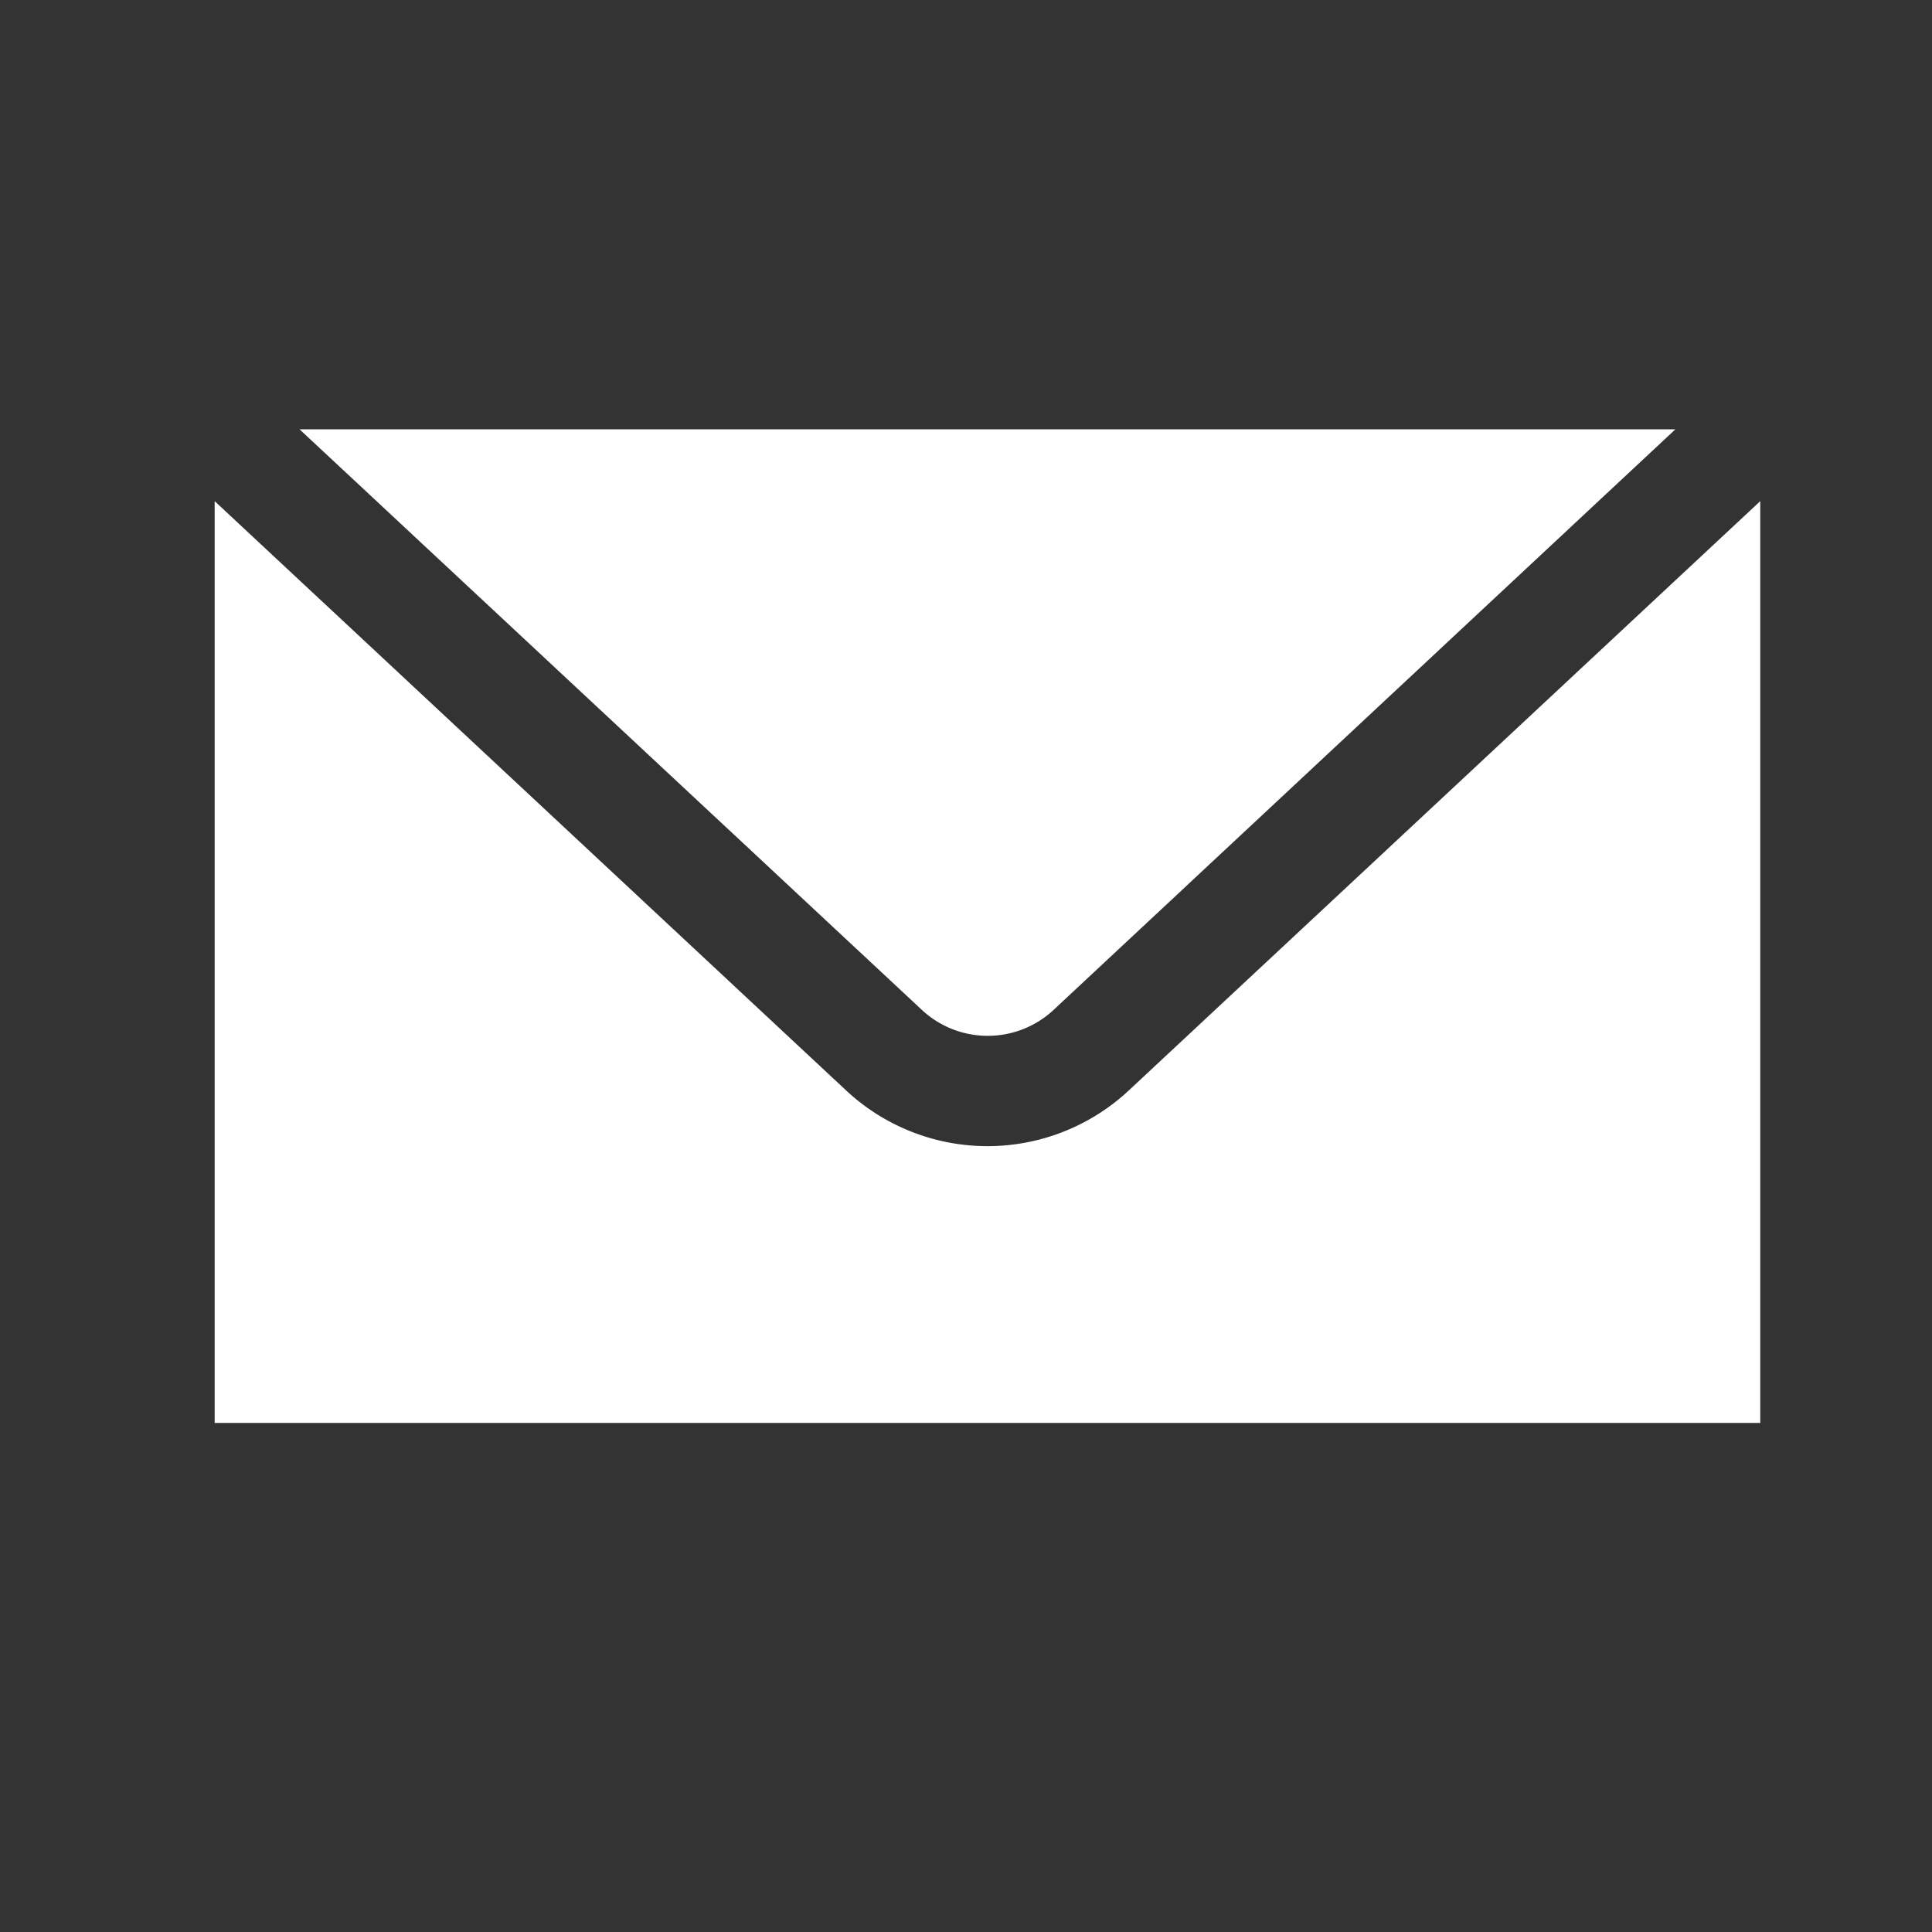 <svg xmlns="http://www.w3.org/2000/svg" xmlns:xlink="http://www.w3.org/1999/xlink" width="18" height="18" viewBox="0 0 18 18">
  <rect x="0" y="0" width="18" height="18" fill="#333333" stroke="none"/>
  <defs>
    <clipPath id="clip-icon">
      <rect width="18" height="18"/>
    </clipPath>
  </defs>
  <g id="icon-mail" clip-path="url(#clip-icon)">
    <path id="Tracé" d="M1.791,6l5.8,5.411a.9.9,0,0,0,1.223,0L14.609,6ZM1,6.669v8.588H15.4V6.669L9.514,12.162a1.93,1.93,0,0,1-2.628,0Z" transform="translate(1 -2)" fill="#fff"/>
  </g>
</svg>
